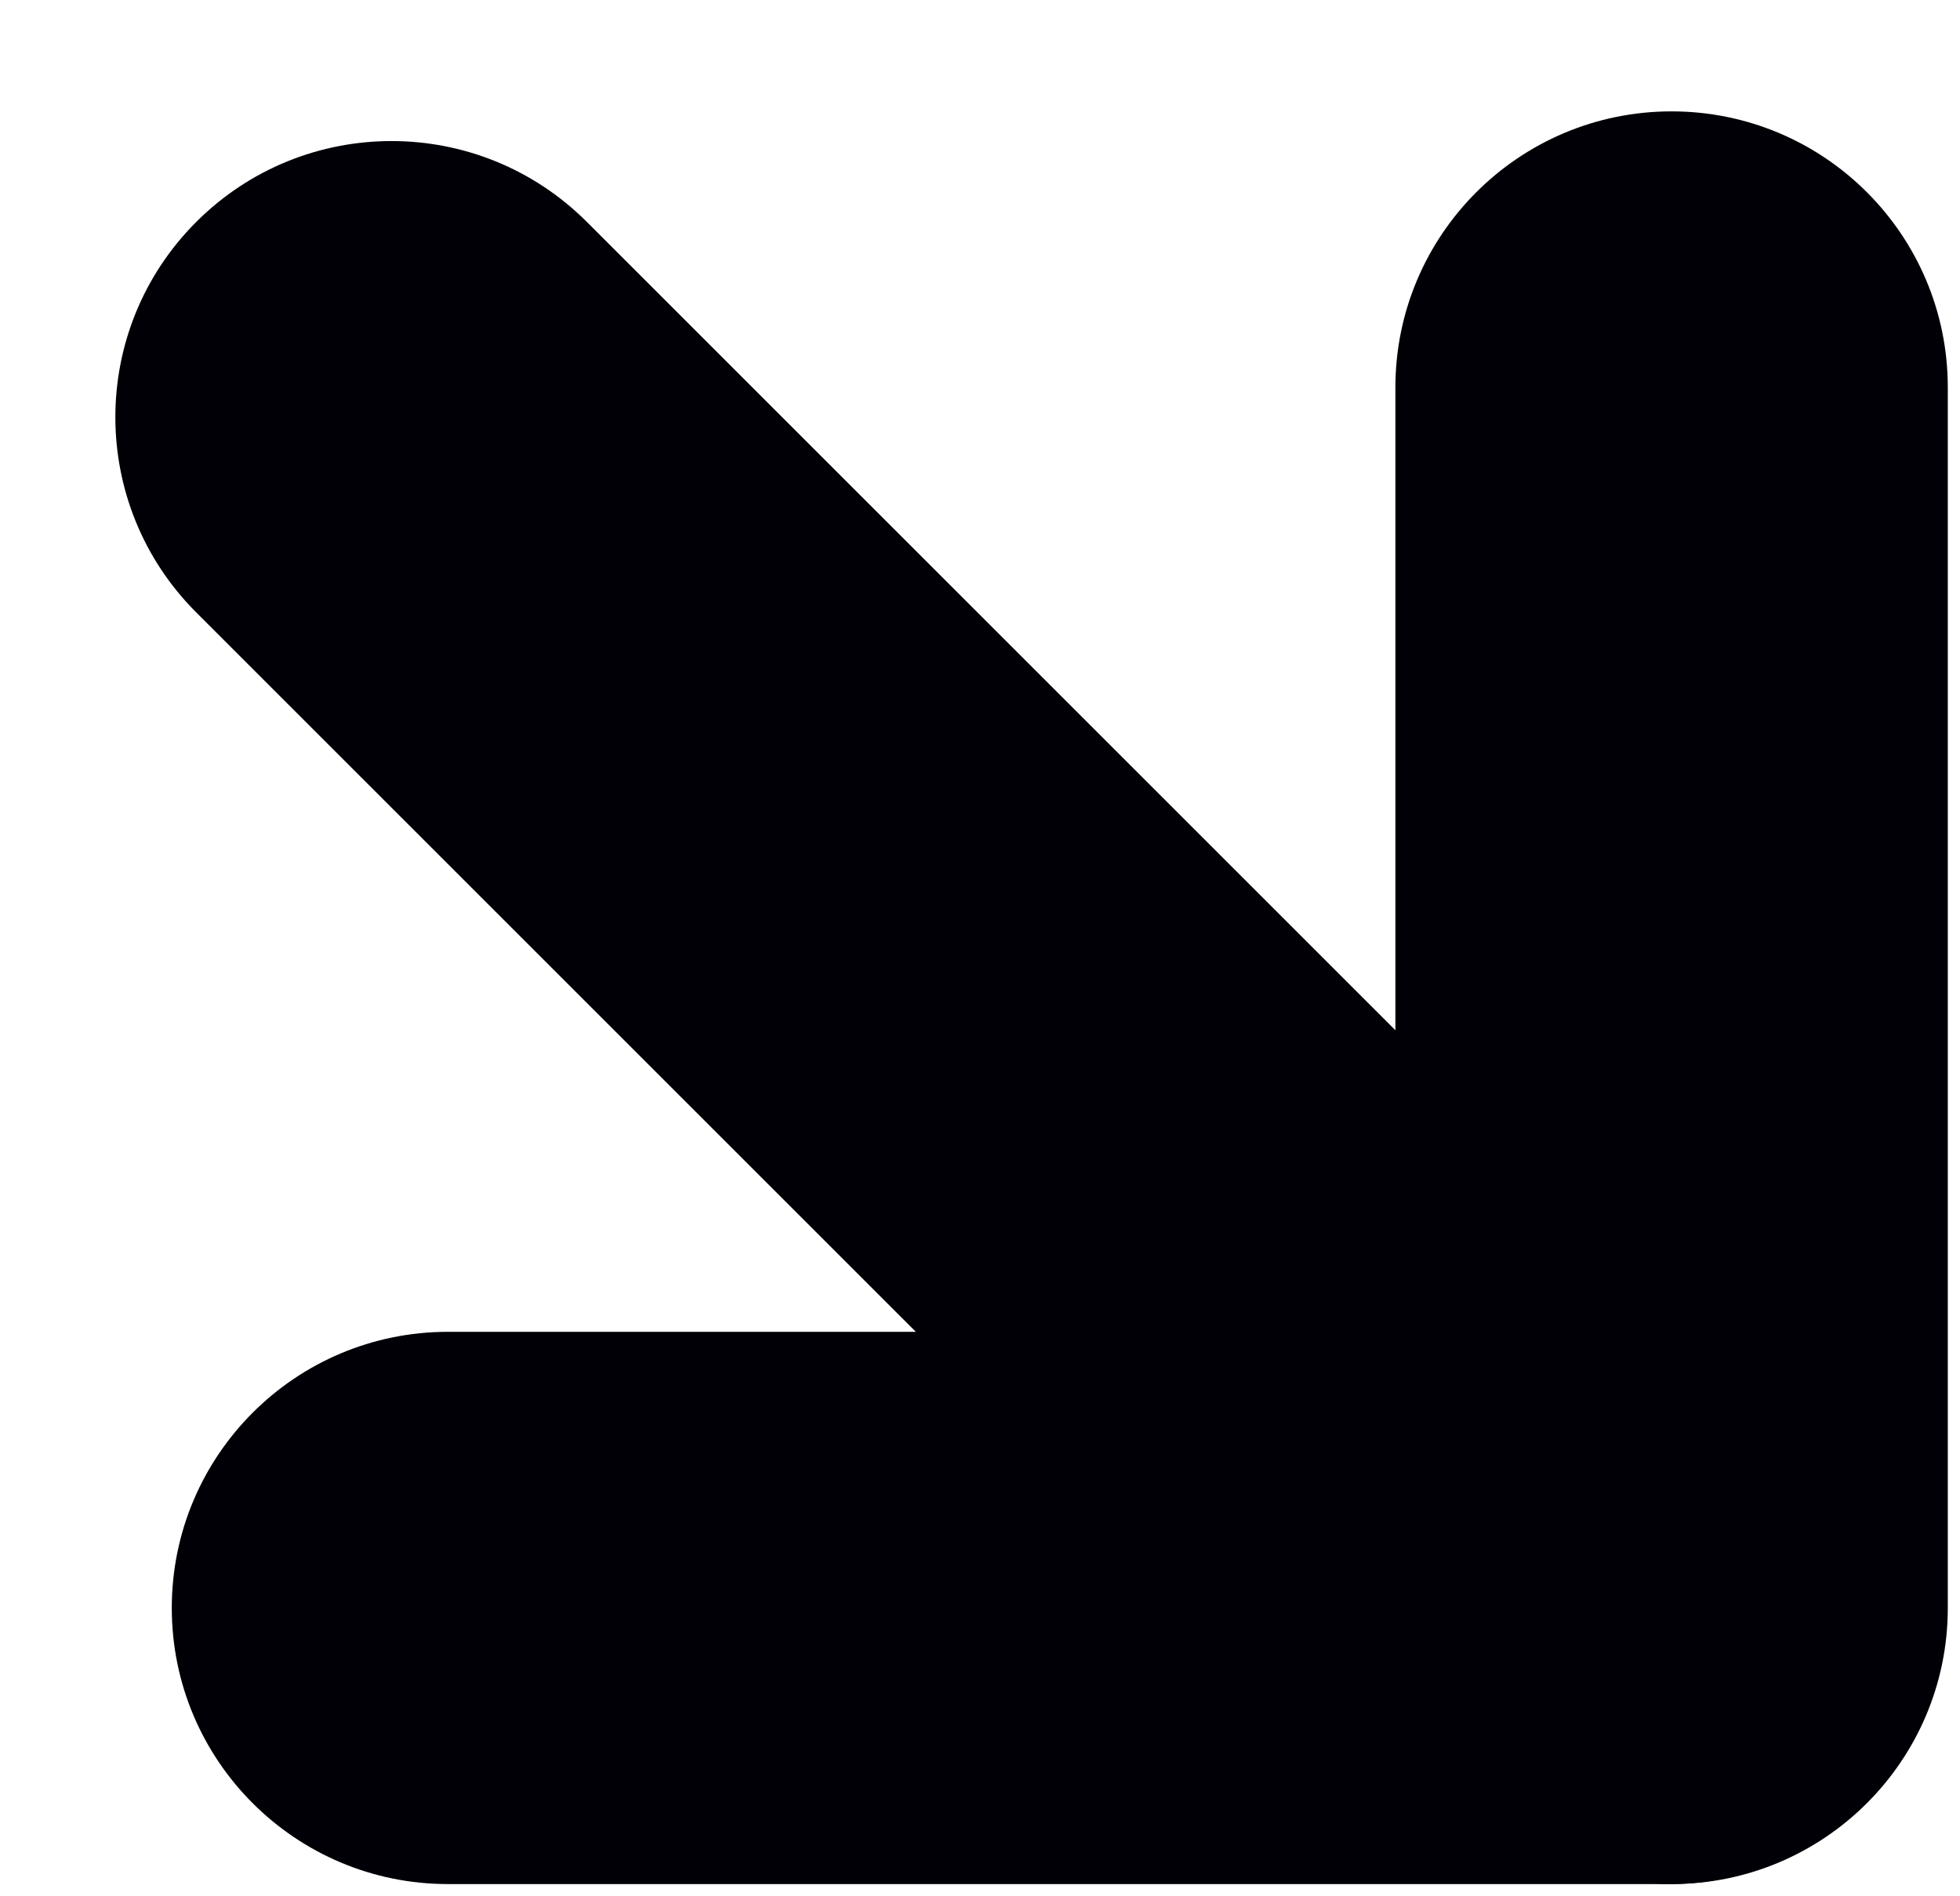 <svg width="31" height="30" viewBox="0 0 31 30" fill="none" xmlns="http://www.w3.org/2000/svg">
<path d="M3.104 3.511C4.81 1.805 7.576 1.805 9.282 3.511L22.935 17.164C24.641 18.87 24.641 21.636 22.935 23.342V23.342C21.229 25.048 18.463 25.048 16.757 23.342L3.104 9.689C1.398 7.983 1.398 5.217 3.104 3.511V3.511Z" fill="#000006"/>
<path d="M26.438 29.807C24.026 29.807 22.07 27.851 22.07 25.438L22.07 6.13C22.07 3.717 24.026 1.762 26.438 1.762V1.762C28.851 1.762 30.807 3.717 30.807 6.13L30.807 25.438C30.807 27.851 28.851 29.807 26.438 29.807V29.807Z" fill="#000006"/>
<path d="M2.717 25.439C2.717 23.026 4.673 21.07 7.086 21.07H26.394C28.807 21.07 30.762 23.026 30.762 25.439V25.439C30.762 27.851 28.807 29.807 26.394 29.807H7.086C4.673 29.807 2.717 27.851 2.717 25.439V25.439Z" fill="#000006"/>
</svg>
